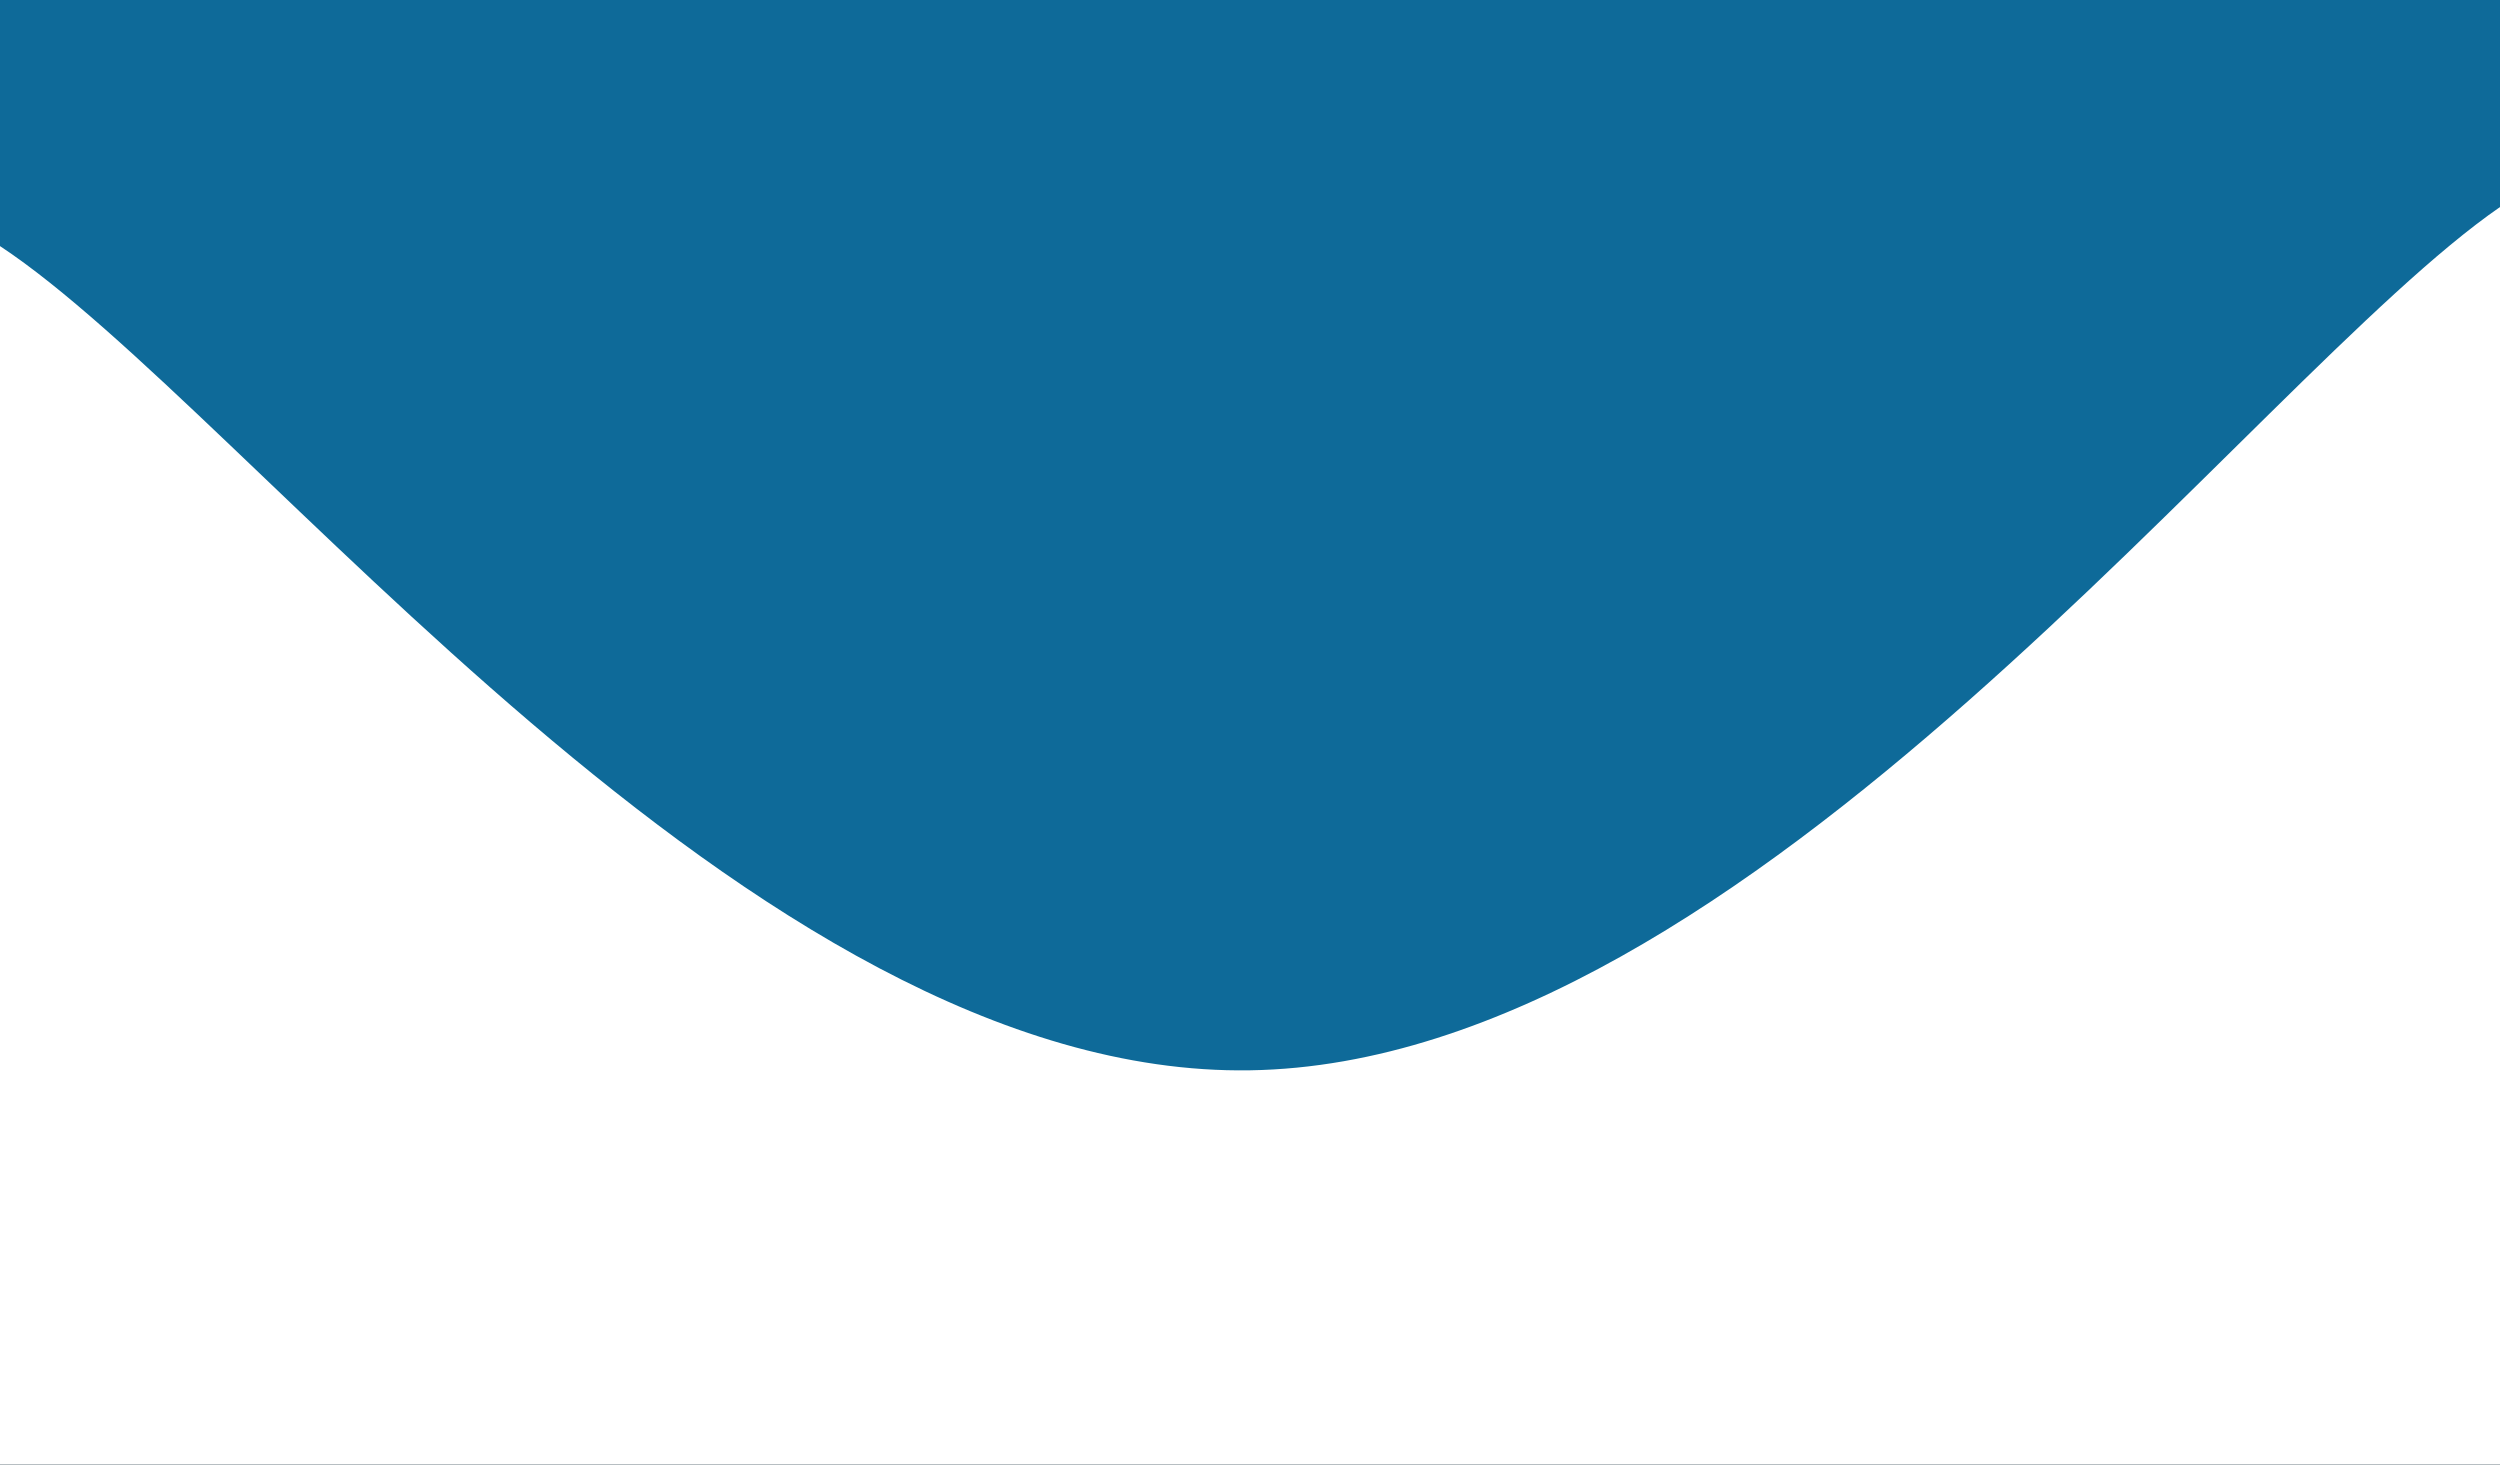 <svg xmlns="http://www.w3.org/2000/svg" version="1.1" xmlns:xlink="http://www.w3.org/1999/xlink" xmlns:svgjs="http://svgjs.com/svgjs" width="2560" height="1500" preserveAspectRatio="none" viewBox="0 0 2560 1500"><rect x="0" y="0" width="2560" height="1500" fill="#333333" stroke="none"/><g mask="url(&quot;#SvgjsMask1063&quot;)" fill="none"><rect width="2560" height="1500" x="0" y="0" fill="rgba(14, 106, 153, 1)"></rect><path d="M 0,252 C 256,420.8 768,1104 1280,1096 C 1792,1088 2304,388.8 2560,212L2560 1500L0 1500z" fill="rgba(255, 255, 255, 1)"></path></g><defs><mask id="SvgjsMask1063"><rect width="2560" height="1500" fill="#ffffff"></rect></mask></defs></svg>